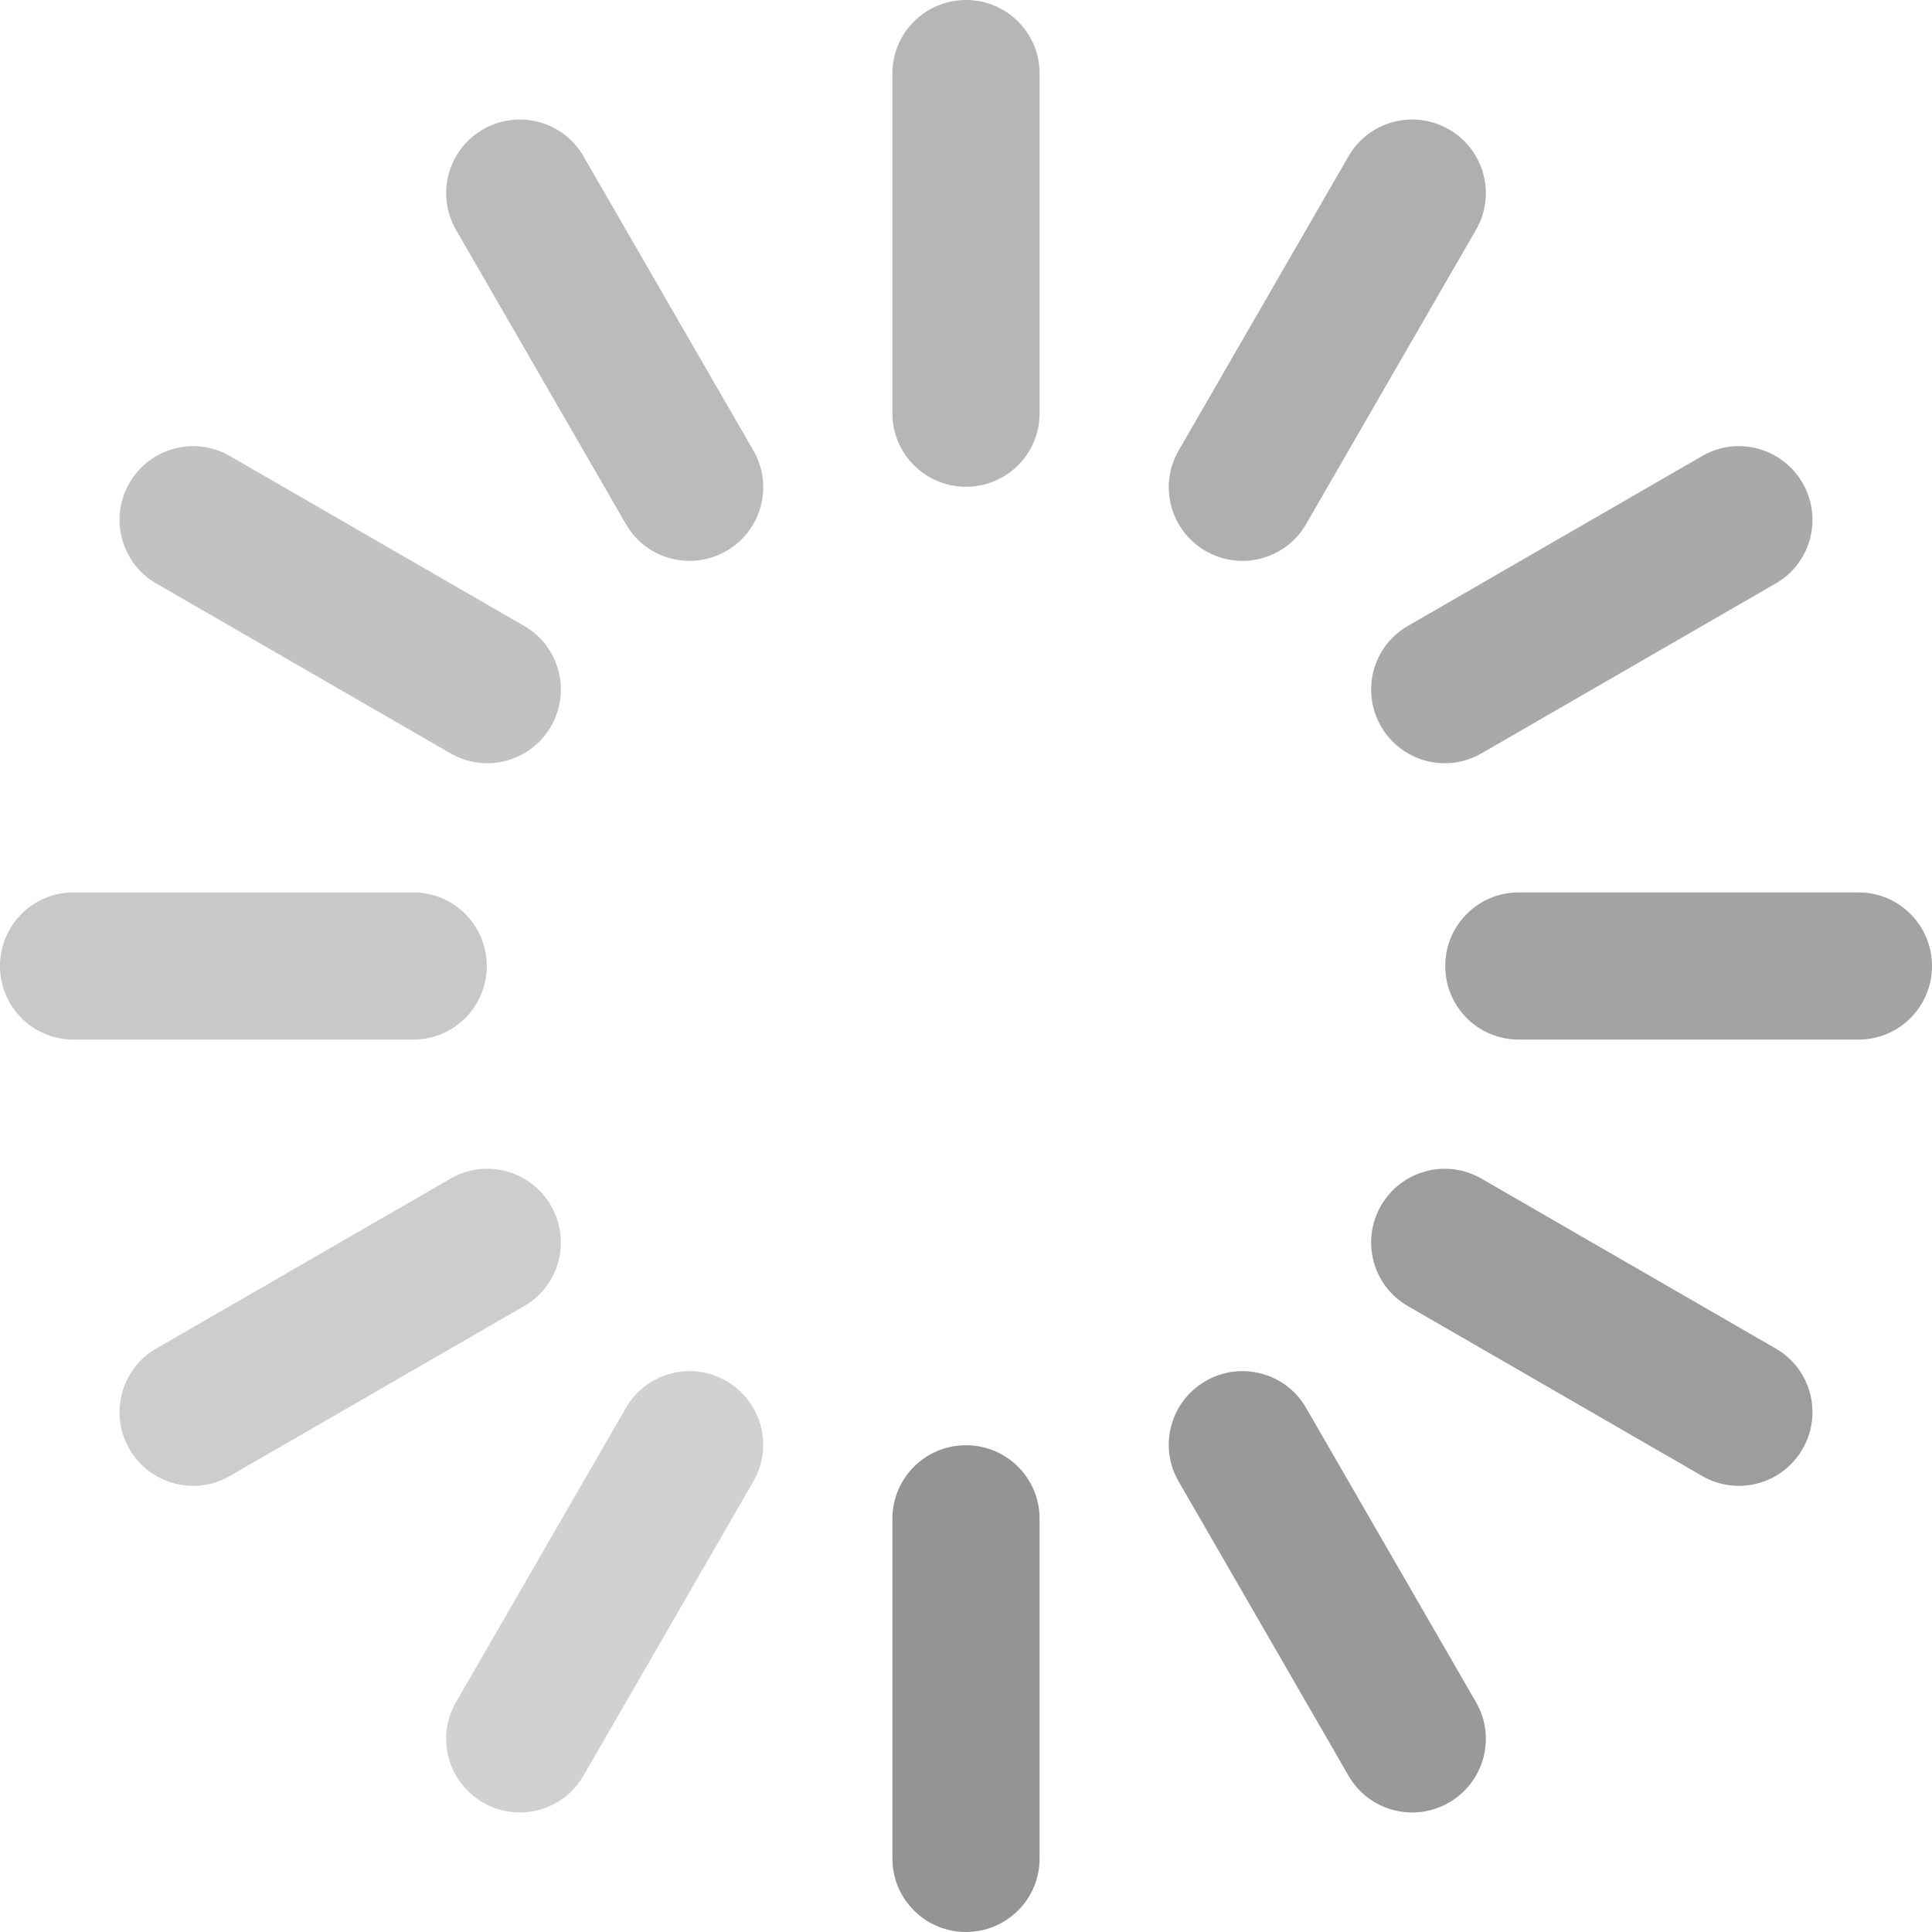 <?xml version="1.0" standalone="no"?><!DOCTYPE svg PUBLIC "-//W3C//DTD SVG 1.1//EN" "http://www.w3.org/Graphics/SVG/1.1/DTD/svg11.dtd"><svg t="1532934928257" class="icon" style="" viewBox="0 0 1024 1024" version="1.1" xmlns="http://www.w3.org/2000/svg" p-id="3464" xmlns:xlink="http://www.w3.org/1999/xlink" width="64" height="64"><defs><style type="text/css"></style></defs><path d="M399.337 238.861c10.735 18.595 4.316 42.397-14.337 53.168-18.653 10.77-42.479 4.427-53.213-14.168l-90.123-156.099c-10.736-18.595-4.317-42.398 14.336-53.169 18.653-10.77 42.479-4.426 53.214 14.169l90.123 156.099z" fill="#bbbbbb" p-id="3465"></path><path d="M782.336 902.236c10.735 18.594 4.317 42.398-14.336 53.169-18.653 10.77-42.479 4.426-53.214-14.168l-90.124-156.099c-10.735-18.594-4.316-42.398 14.337-53.168 18.653-10.77 42.478-4.426 53.213 14.168l90.124 156.098z" fill="#999999" p-id="3466"></path><path d="M785.139 399.337c-18.594 10.735-42.398 4.316-53.168-14.337-10.77-18.653-4.426-42.479 14.168-53.213l156.098-90.124c18.594-10.735 42.399-4.316 53.168 14.337 10.77 18.653 4.426 42.479-14.168 53.213l-156.098 90.124z" fill="#a9a9a9" p-id="3467"></path><path d="M121.764 782.336c-18.594 10.736-42.398 4.317-53.169-14.336-10.77-18.654-4.426-42.479 14.169-53.214l156.099-90.123c18.594-10.735 42.397-4.316 53.168 14.337 10.77 18.654 4.426 42.479-14.168 53.213l-156.099 90.123z" fill="#cdcdcd" p-id="3468"></path><path d="M692.213 277.861c-10.734 18.595-34.56 24.938-53.213 14.168-18.653-10.771-25.072-34.573-14.336-53.168l90.123-156.099c10.734-18.595 34.56-24.938 53.213-14.169 18.653 10.771 25.072 34.574 14.336 53.169l-90.123 156.099z" fill="#afafaf" p-id="3469"></path><path d="M309.214 941.236c-10.735 18.594-34.561 24.938-53.214 14.169-18.653-10.771-25.072-34.575-14.337-53.168l90.123-156.099c10.735-18.594 34.561-24.938 53.214-14.168 18.653 10.771 25.072 34.574 14.337 53.168l-90.123 156.098z" fill="#d1d1d1" p-id="3470"></path><path d="M746.139 692.213c-18.594-10.735-24.938-34.56-14.168-53.213s34.574-25.072 53.168-14.336L941.237 714.787C959.831 725.522 966.175 749.347 955.405 768c-10.771 18.653-34.574 25.072-53.168 14.336l-156.098-90.123z" fill="#9d9d9d" p-id="3471"></path><path d="M82.764 309.214c-18.595-10.734-24.938-34.561-14.169-53.214 10.771-18.653 34.574-25.072 53.169-14.337l156.099 90.123C296.456 342.521 302.8 366.347 292.03 385c-10.771 18.653-34.574 25.072-53.168 14.337l-156.098-90.123z" fill="#c2c2c2" p-id="3472"></path><path d="M804.877 551c-21.471 0-38.877-17.461-38.877-39s17.406-39 38.877-39L985.123 473C1006.594 473 1024 490.461 1024 512s-17.406 39-38.877 39l-180.246 0z" fill="#a3a3a3" p-id="3473"></path><path d="M38.877 551c-21.471 0-38.877-17.461-38.877-39s17.406-39 38.877-39L219.123 473c21.471 0 38.877 17.461 38.877 39s-17.406 39-38.877 39l-180.246 0z" fill="#c8c8c8" p-id="3474"></path><path d="M473 804.877c0-21.471 17.461-38.877 39-38.877s39 17.406 39 38.877L551 985.123c0 21.471-17.461 38.877-39 38.877s-39-17.406-39-38.877l0-180.246z" fill="#949494" p-id="3475"></path><path d="M473 38.877c0-21.471 17.461-38.877 39-38.877s39 17.406 39 38.877L551 219.123c0 21.471-17.461 38.877-39 38.877s-39-17.406-39-38.877l0-180.246z" fill="#b6b6b6" p-id="3476"></path></svg>